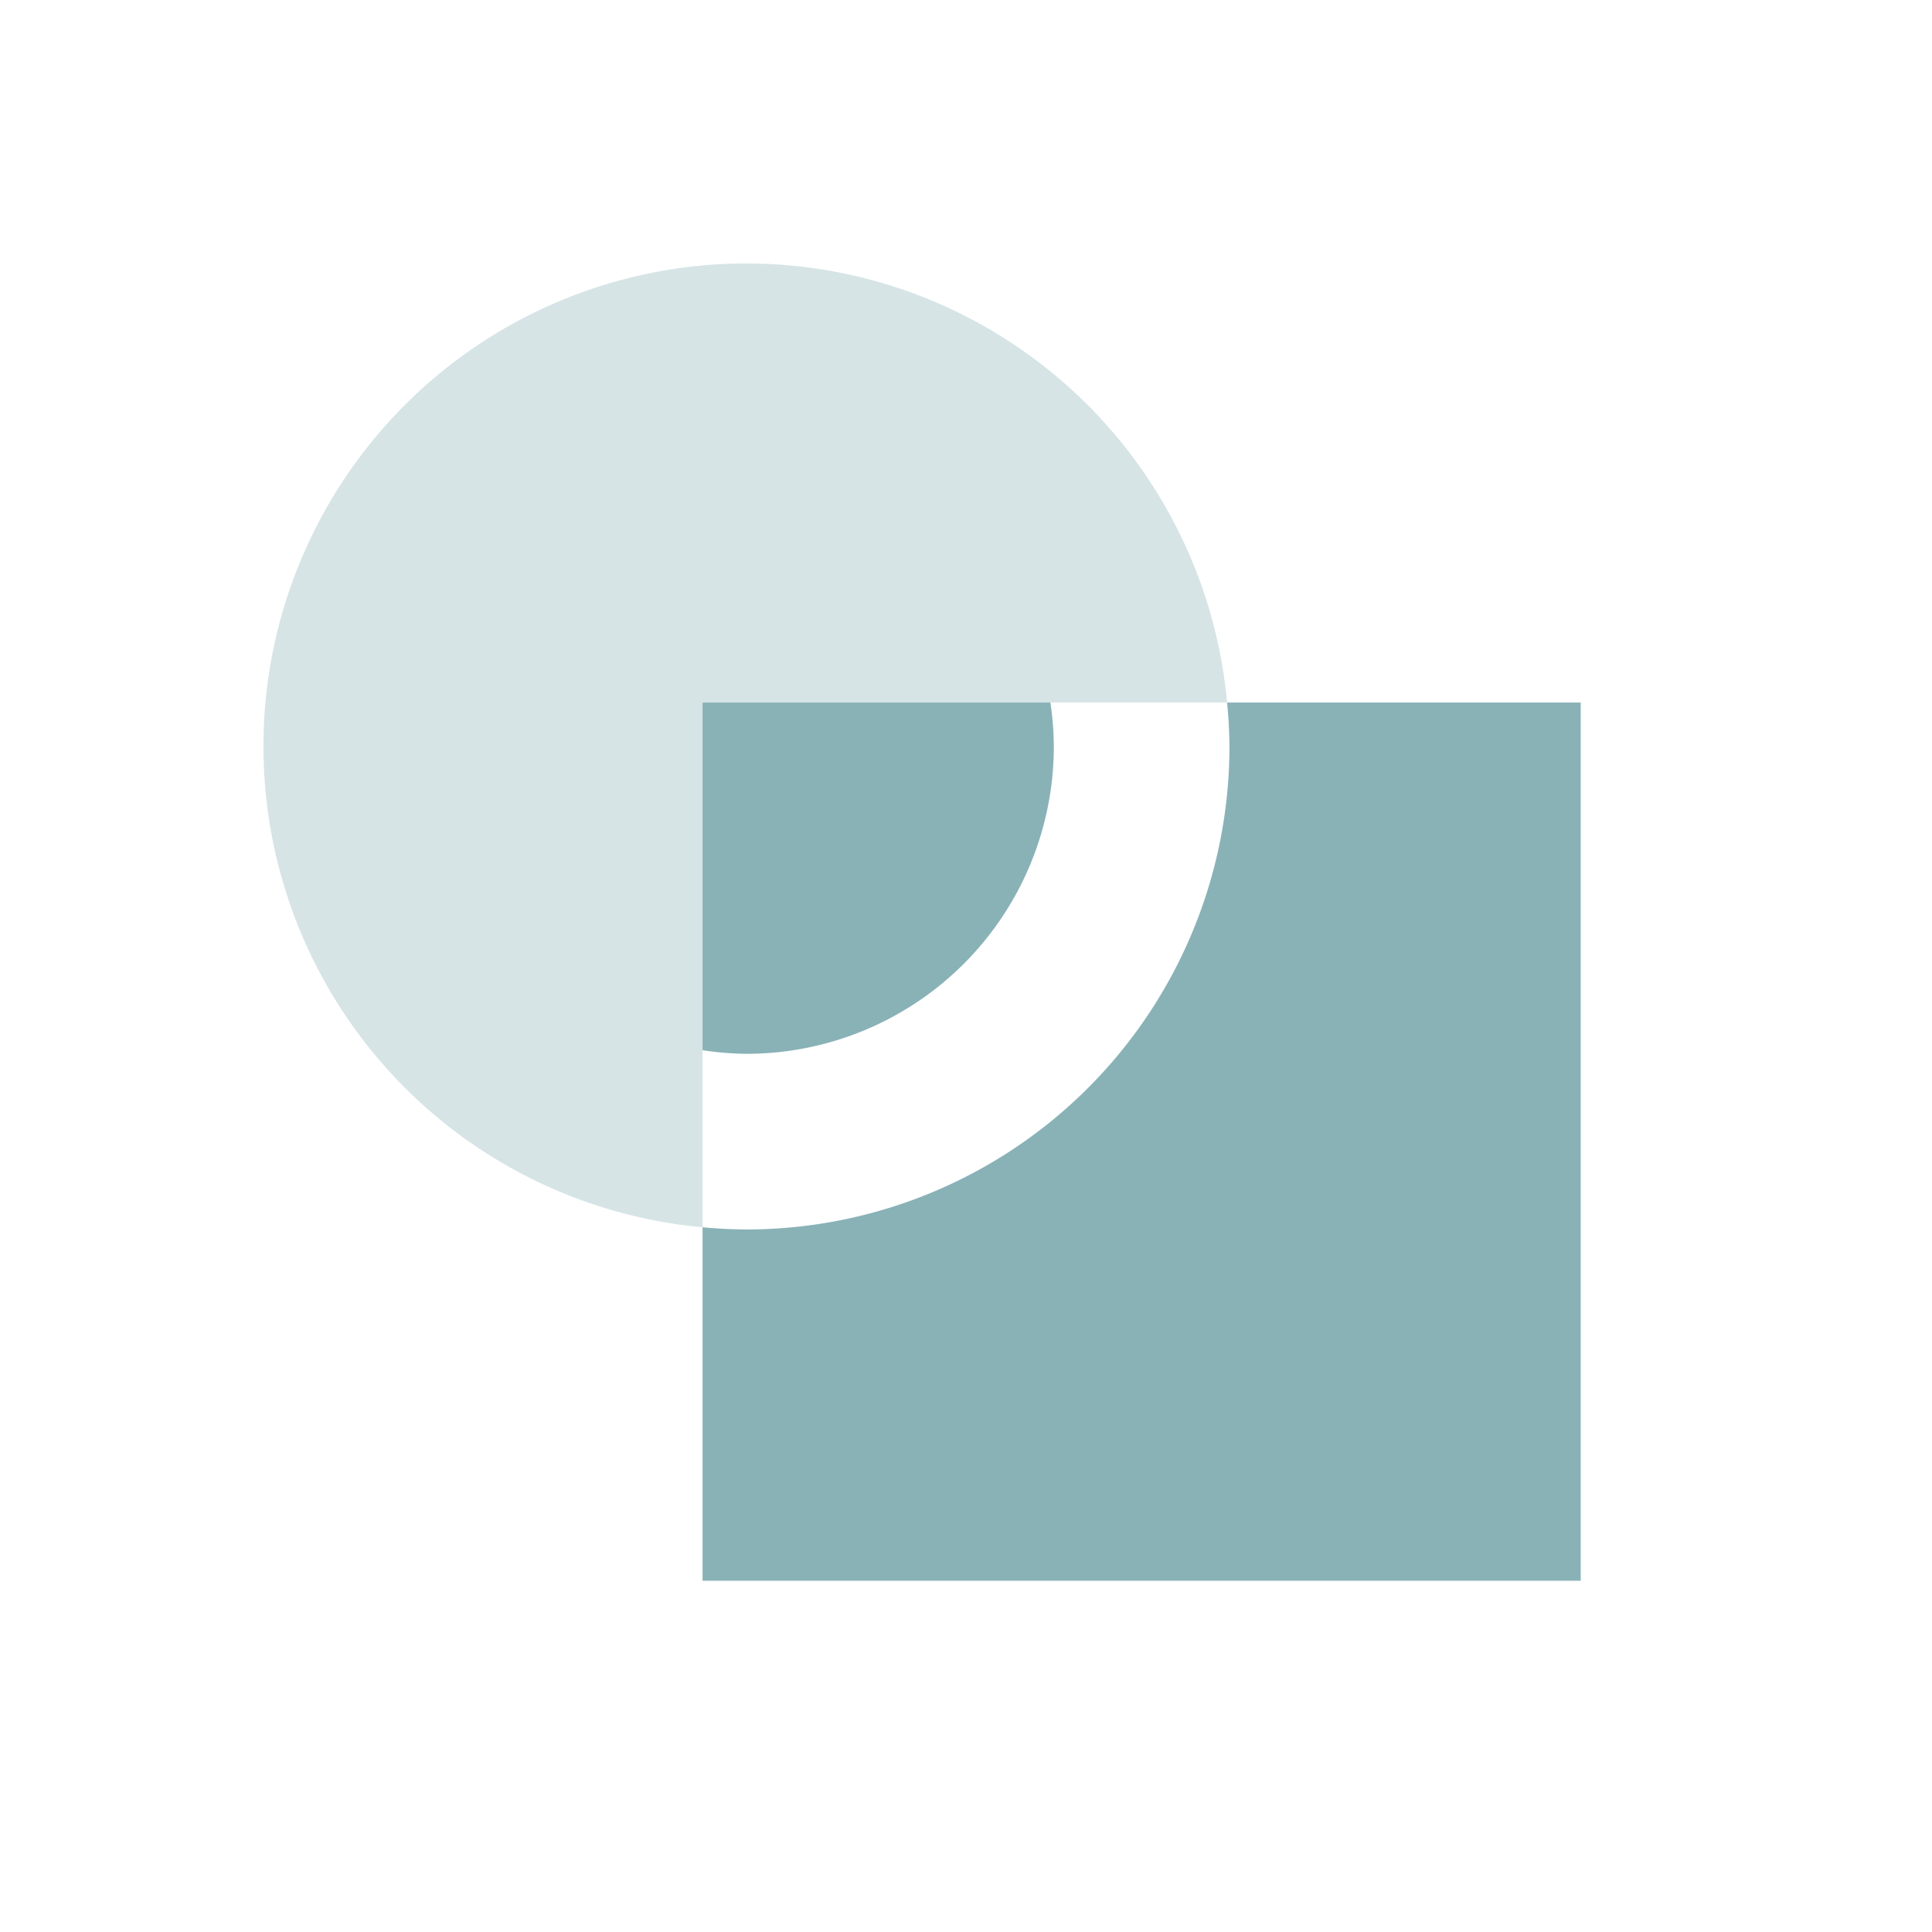 <svg xmlns="http://www.w3.org/2000/svg" width="22" height="22" version="1.1">
 <defs>
  <style id="current-color-scheme" type="text/css">
   .ColorScheme-Text { color:#89b2b7; } .ColorScheme-Highlight { color:#4285f4; } .ColorScheme-NeutralText { color:#ff9800; } .ColorScheme-PositiveText { color:#4caf50; } .ColorScheme-NegativeText { color:#f44336; }
  </style>
 </defs>
 <g transform="translate(3,3)">
  <path style="fill:currentColor" class="ColorScheme-Text" d="M 5,5 V 8.959 A 3.5,3.5 0 0 0 5.5,9 3.5,3.5 0 0 0 9,5.5 3.5,3.5 0 0 0 8.961,5 Z M 10.973,5 A 5.5,5.5 0 0 1 11,5.5 5.5,5.5 0 0 1 5.5,11 5.5,5.5 0 0 1 5,10.975 V 15 H 15 V 5 Z"/>
  <path style="opacity:.35;fill:currentColor" class="ColorScheme-Text" d="M 5.5 0 A 5.5 5.5 0 0 0 0 5.5 A 5.5 5.5 0 0 0 5 10.975 L 5 5 L 10.973 5 A 5.5 5.5 0 0 0 5.5 0 z"/>
 </g>
</svg>
